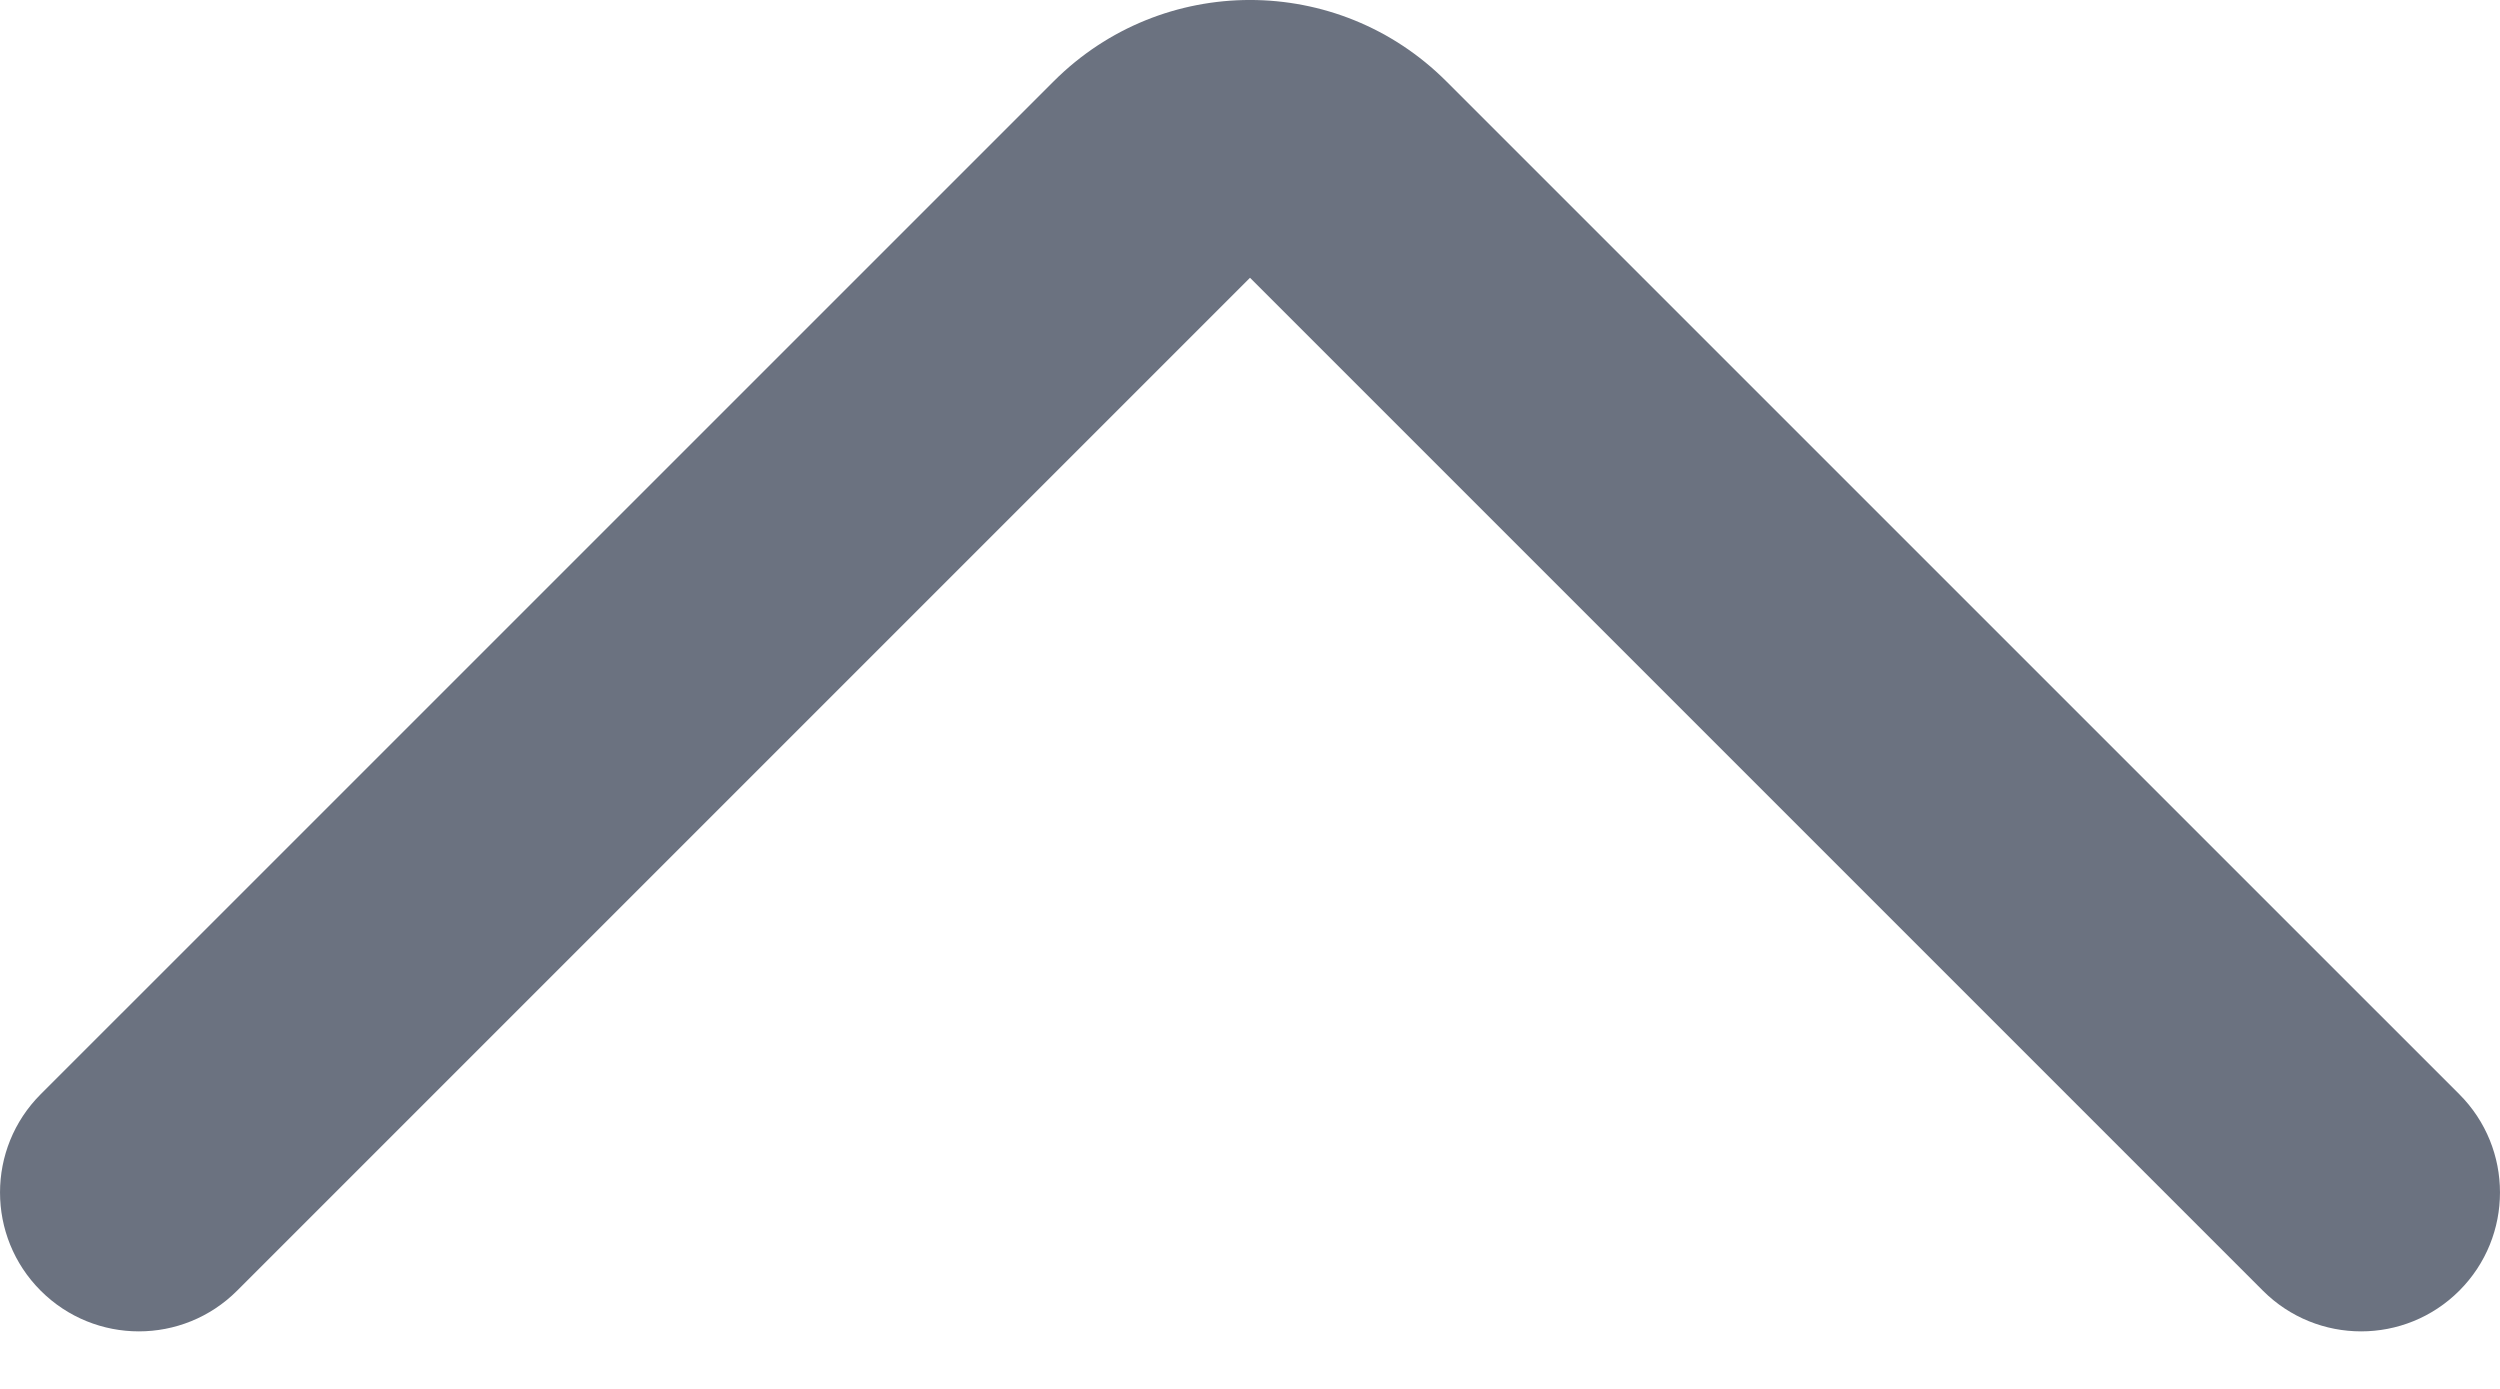 <svg width="36" height="20" viewBox="0 0 36 20" fill="none" xmlns="http://www.w3.org/2000/svg">
<path d="M0.586 18.586C1.367 19.367 2.633 19.367 3.414 18.586L18 4L32.586 18.586C33.367 19.367 34.633 19.367 35.414 18.586C36.195 17.805 36.195 16.538 35.414 15.757L20.828 1.172C19.266 -0.391 16.734 -0.391 15.172 1.172L0.586 15.757C-0.195 16.538 -0.195 17.805 0.586 18.586Z" fill="#6B7280"/>
</svg>
